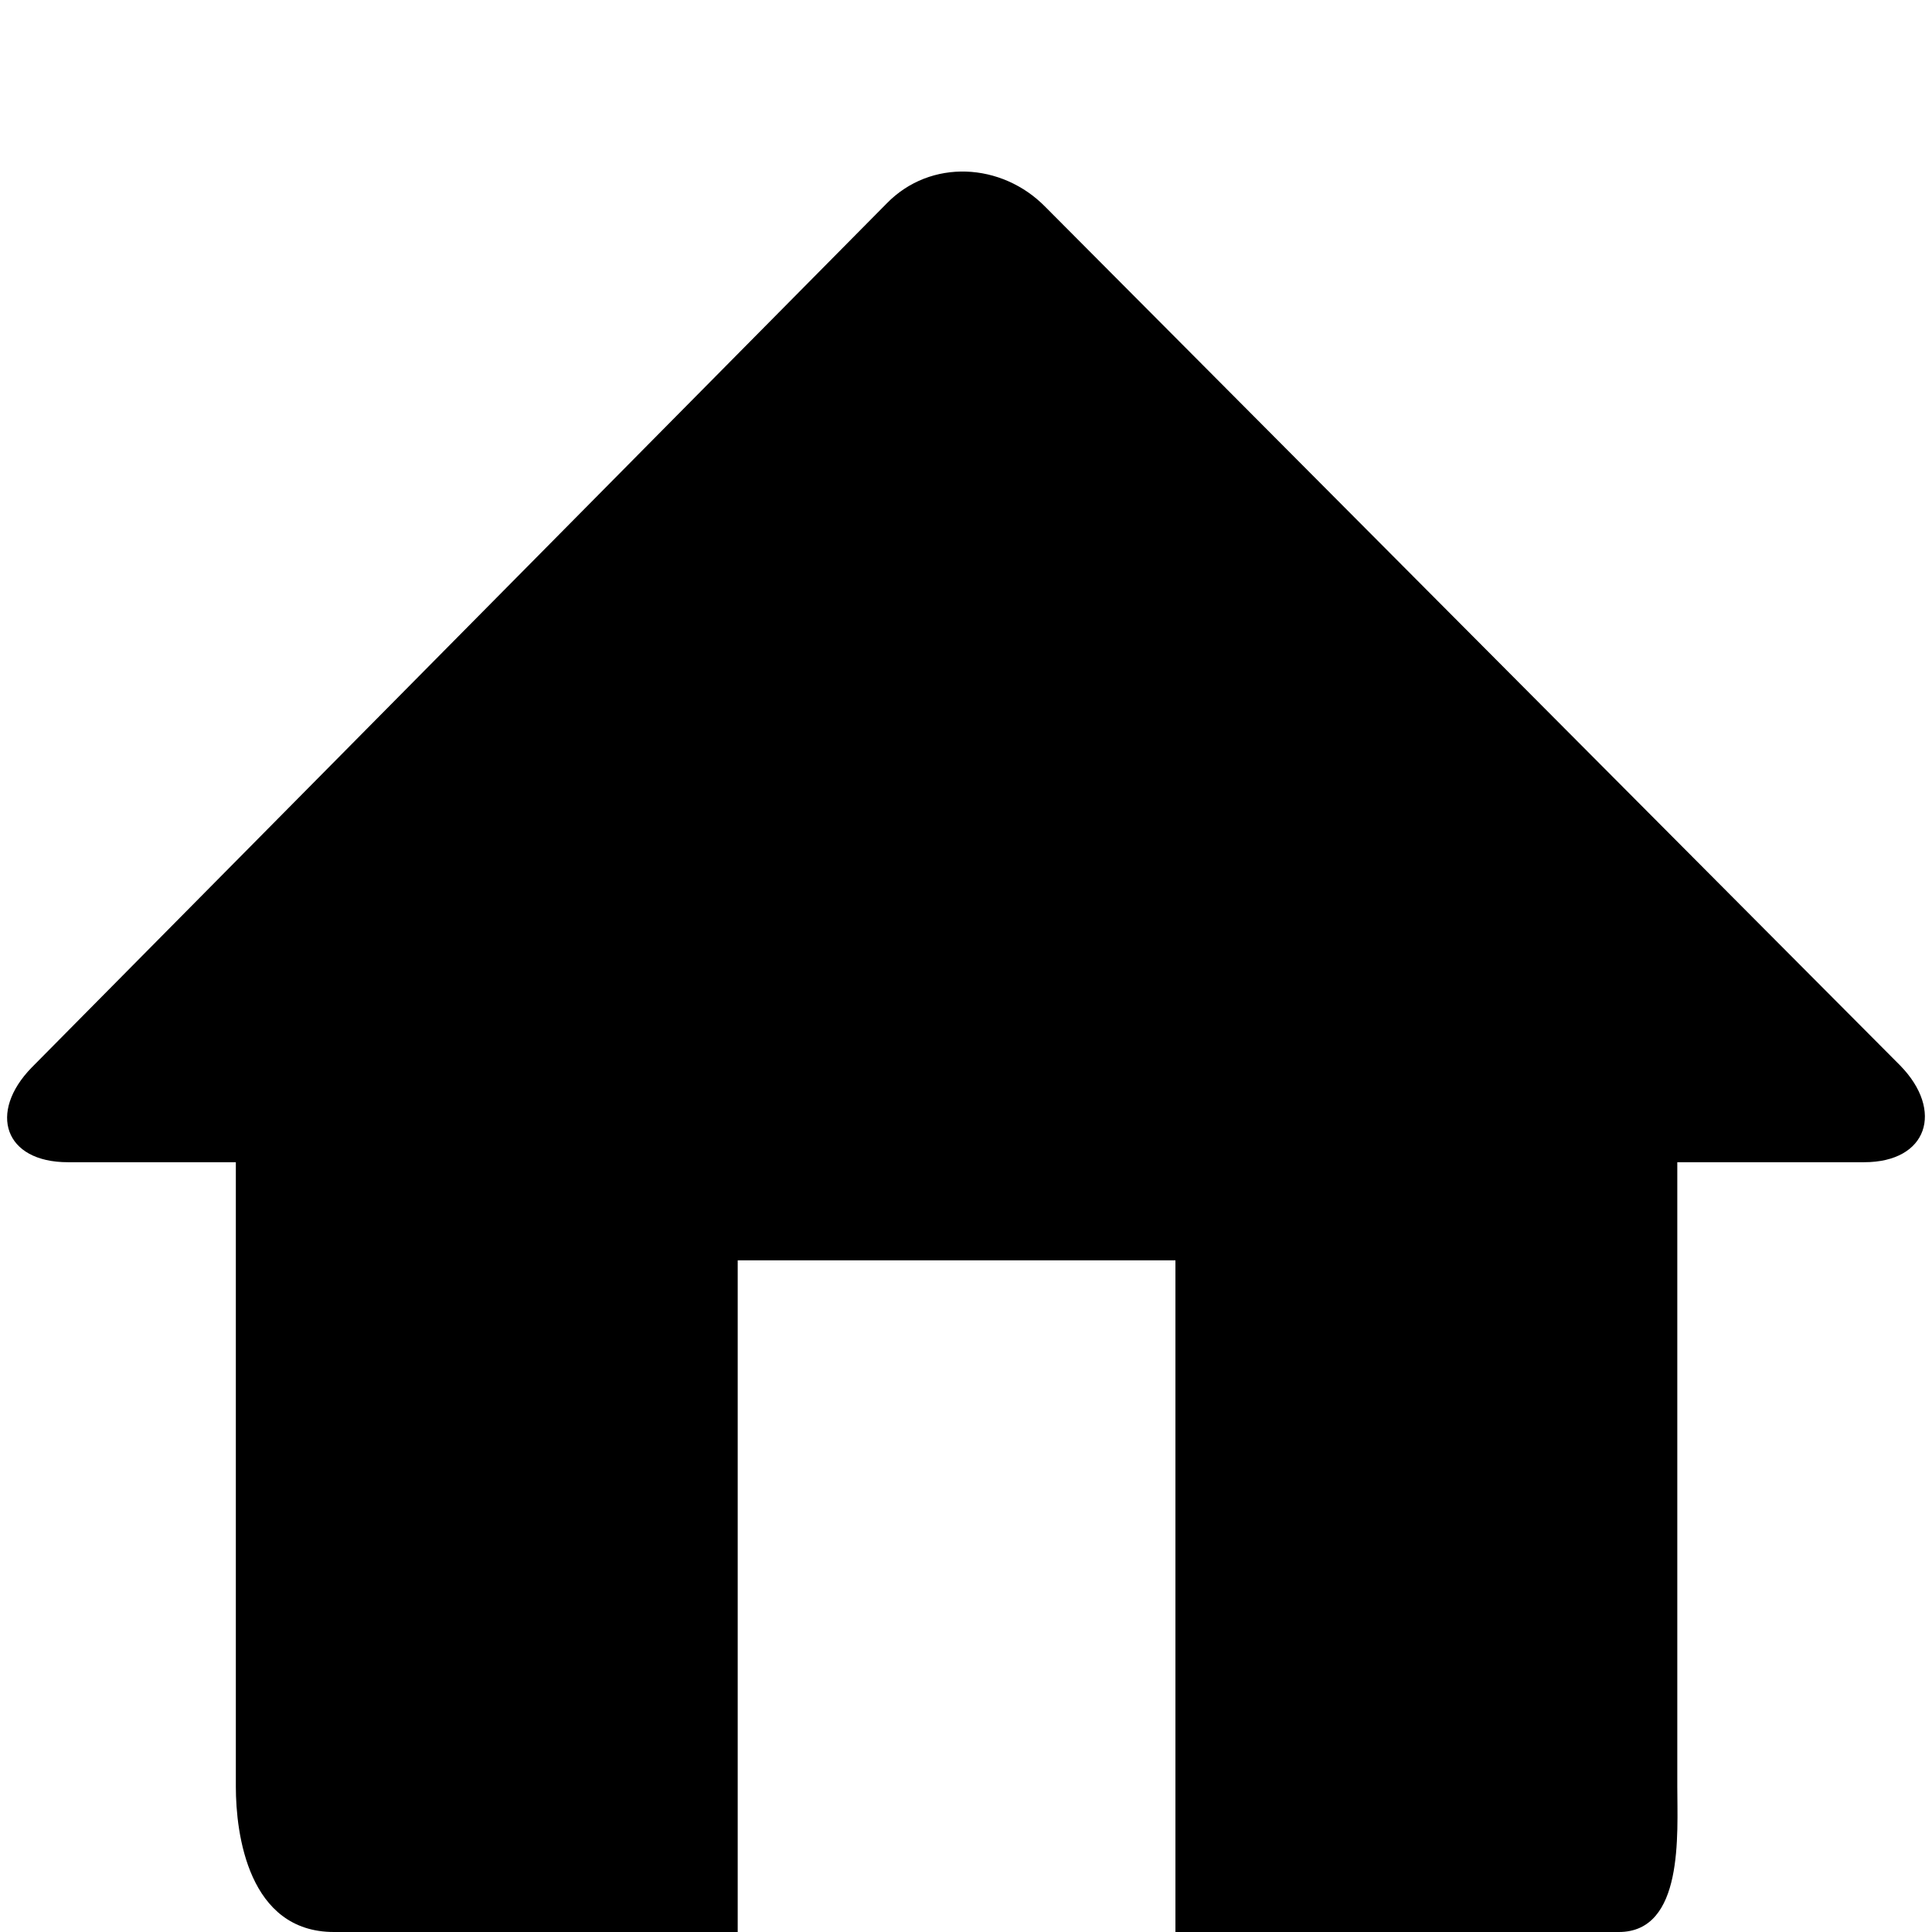 <?xml version="1.0" encoding="utf-8"?>
<!-- Generator: Adobe Illustrator 19.2.0, SVG Export Plug-In . SVG Version: 6.00 Build 0)  -->
<svg version="1.1" id="Layer_1" xmlns="http://www.w3.org/2000/svg" xmlns:xlink="http://www.w3.org/1999/xlink" x="0px" y="0px"
	 viewBox="0 0 512 512" style="enable-background:new 0 0 512 512;" xml:space="preserve">
<path d="M503.6,282.4L277.1,54.9c-11.6-11.9-30.5-12.9-42.1-1L8.4,282.9C-3.2,294.8,1.1,308,18,308h44.5v165.5
	c0,12.5,3.3,38.5,26,38.5h107V334h116v178H429c17.3,0,15.5-26,15.5-38.5V308H494C510.9,308,515.2,294.3,503.6,282.4z"/>
</svg>

